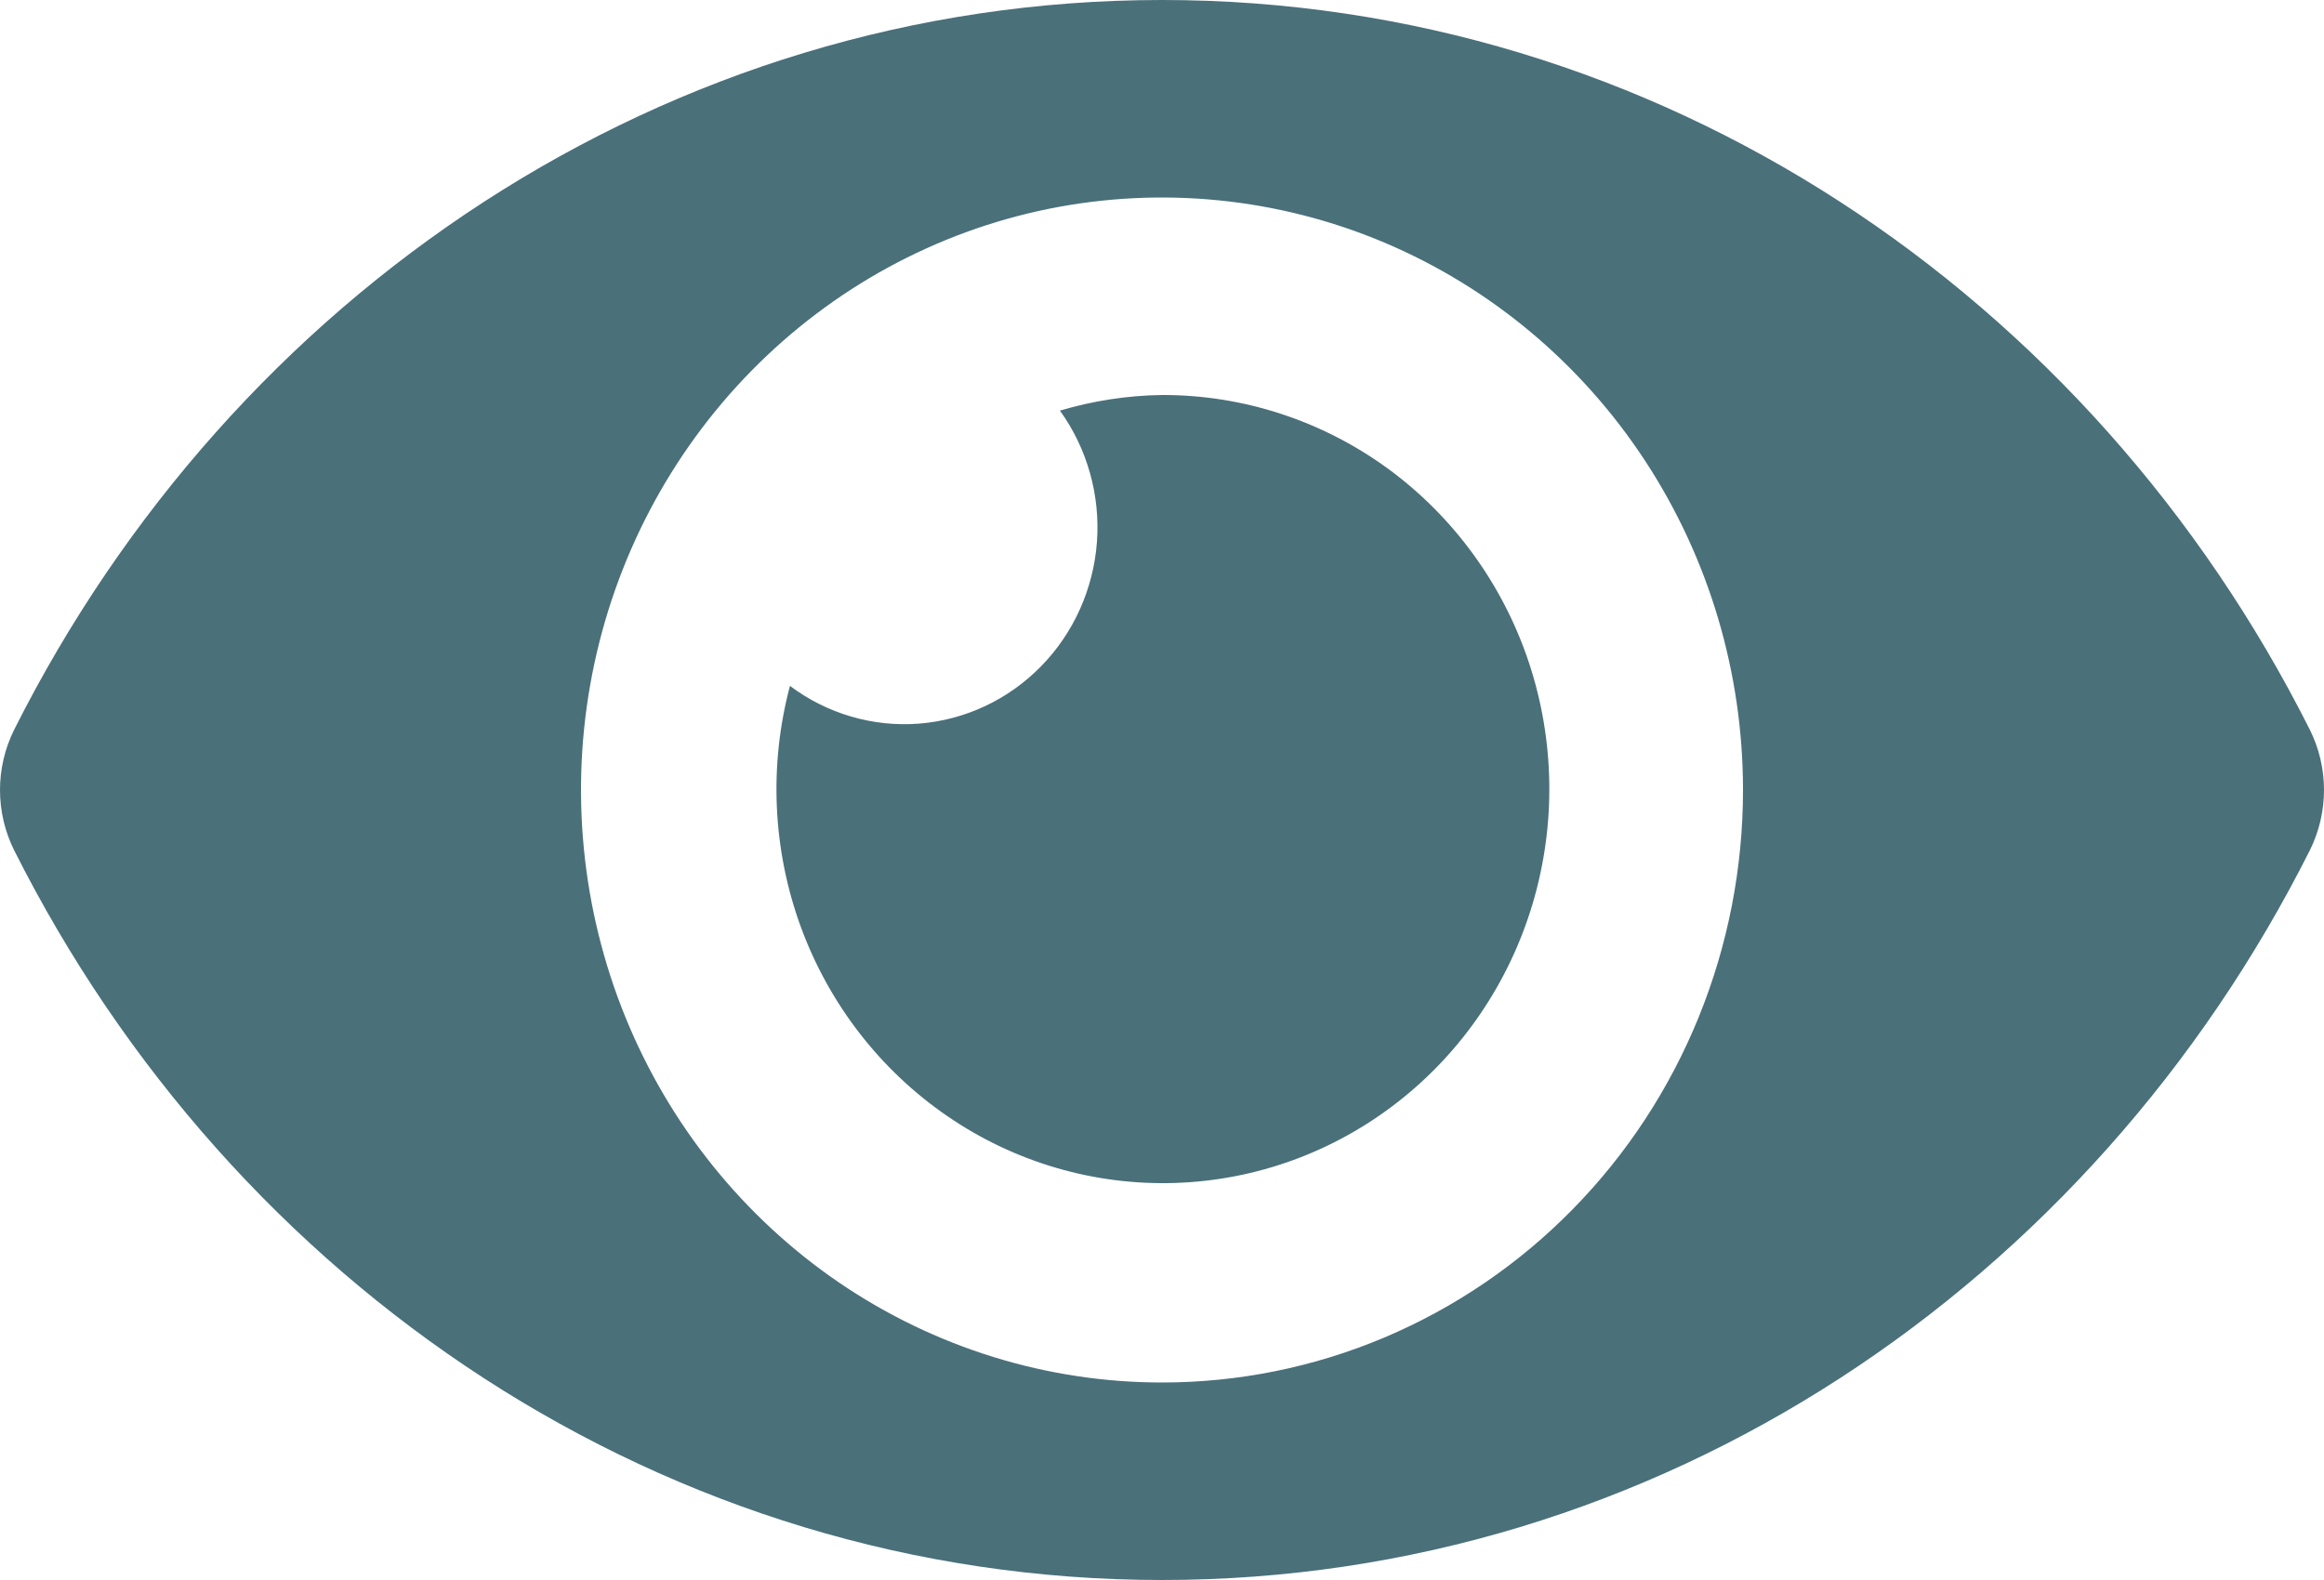 <svg width="25" height="17" viewBox="0 0 25 17" fill="none" xmlns="http://www.w3.org/2000/svg">
<path d="M24.849 7.854C22.495 3.169 17.835 0 12.5 0C7.164 0 2.503 3.172 0.151 7.854C0.052 8.054 0 8.276 0 8.5C0 8.725 0.052 8.946 0.151 9.146C2.505 13.831 7.164 17 12.5 17C17.835 17 22.497 13.828 24.849 9.146C24.948 8.946 25 8.724 25 8.5C25 8.275 24.948 8.054 24.849 7.854ZM12.5 14.875C11.264 14.875 10.056 14.501 9.028 13.801C8 13.1 7.199 12.104 6.726 10.94C6.253 9.775 6.129 8.493 6.37 7.256C6.611 6.02 7.206 4.884 8.081 3.992C8.955 3.101 10.068 2.493 11.281 2.247C12.493 2.002 13.75 2.128 14.892 2.61C16.034 3.093 17.01 3.91 17.697 4.958C18.384 6.007 18.75 7.239 18.75 8.5C18.75 9.337 18.589 10.166 18.275 10.94C17.961 11.714 17.501 12.417 16.92 13.009C16.34 13.601 15.651 14.07 14.892 14.391C14.134 14.711 13.321 14.875 12.5 14.875ZM12.5 4.25C12.128 4.255 11.759 4.312 11.402 4.418C11.696 4.826 11.837 5.328 11.8 5.833C11.762 6.338 11.549 6.813 11.197 7.171C10.846 7.529 10.381 7.747 9.885 7.786C9.39 7.824 8.898 7.68 8.498 7.38C8.27 8.236 8.311 9.143 8.615 9.974C8.92 10.805 9.472 11.517 10.194 12.011C10.916 12.506 11.772 12.756 12.641 12.728C13.51 12.7 14.349 12.395 15.039 11.855C15.729 11.316 16.236 10.569 16.488 9.72C16.74 8.871 16.725 7.963 16.445 7.123C16.165 6.284 15.633 5.555 14.926 5.039C14.218 4.524 13.37 4.248 12.5 4.25Z" fill="#4A707A"/>
</svg>
